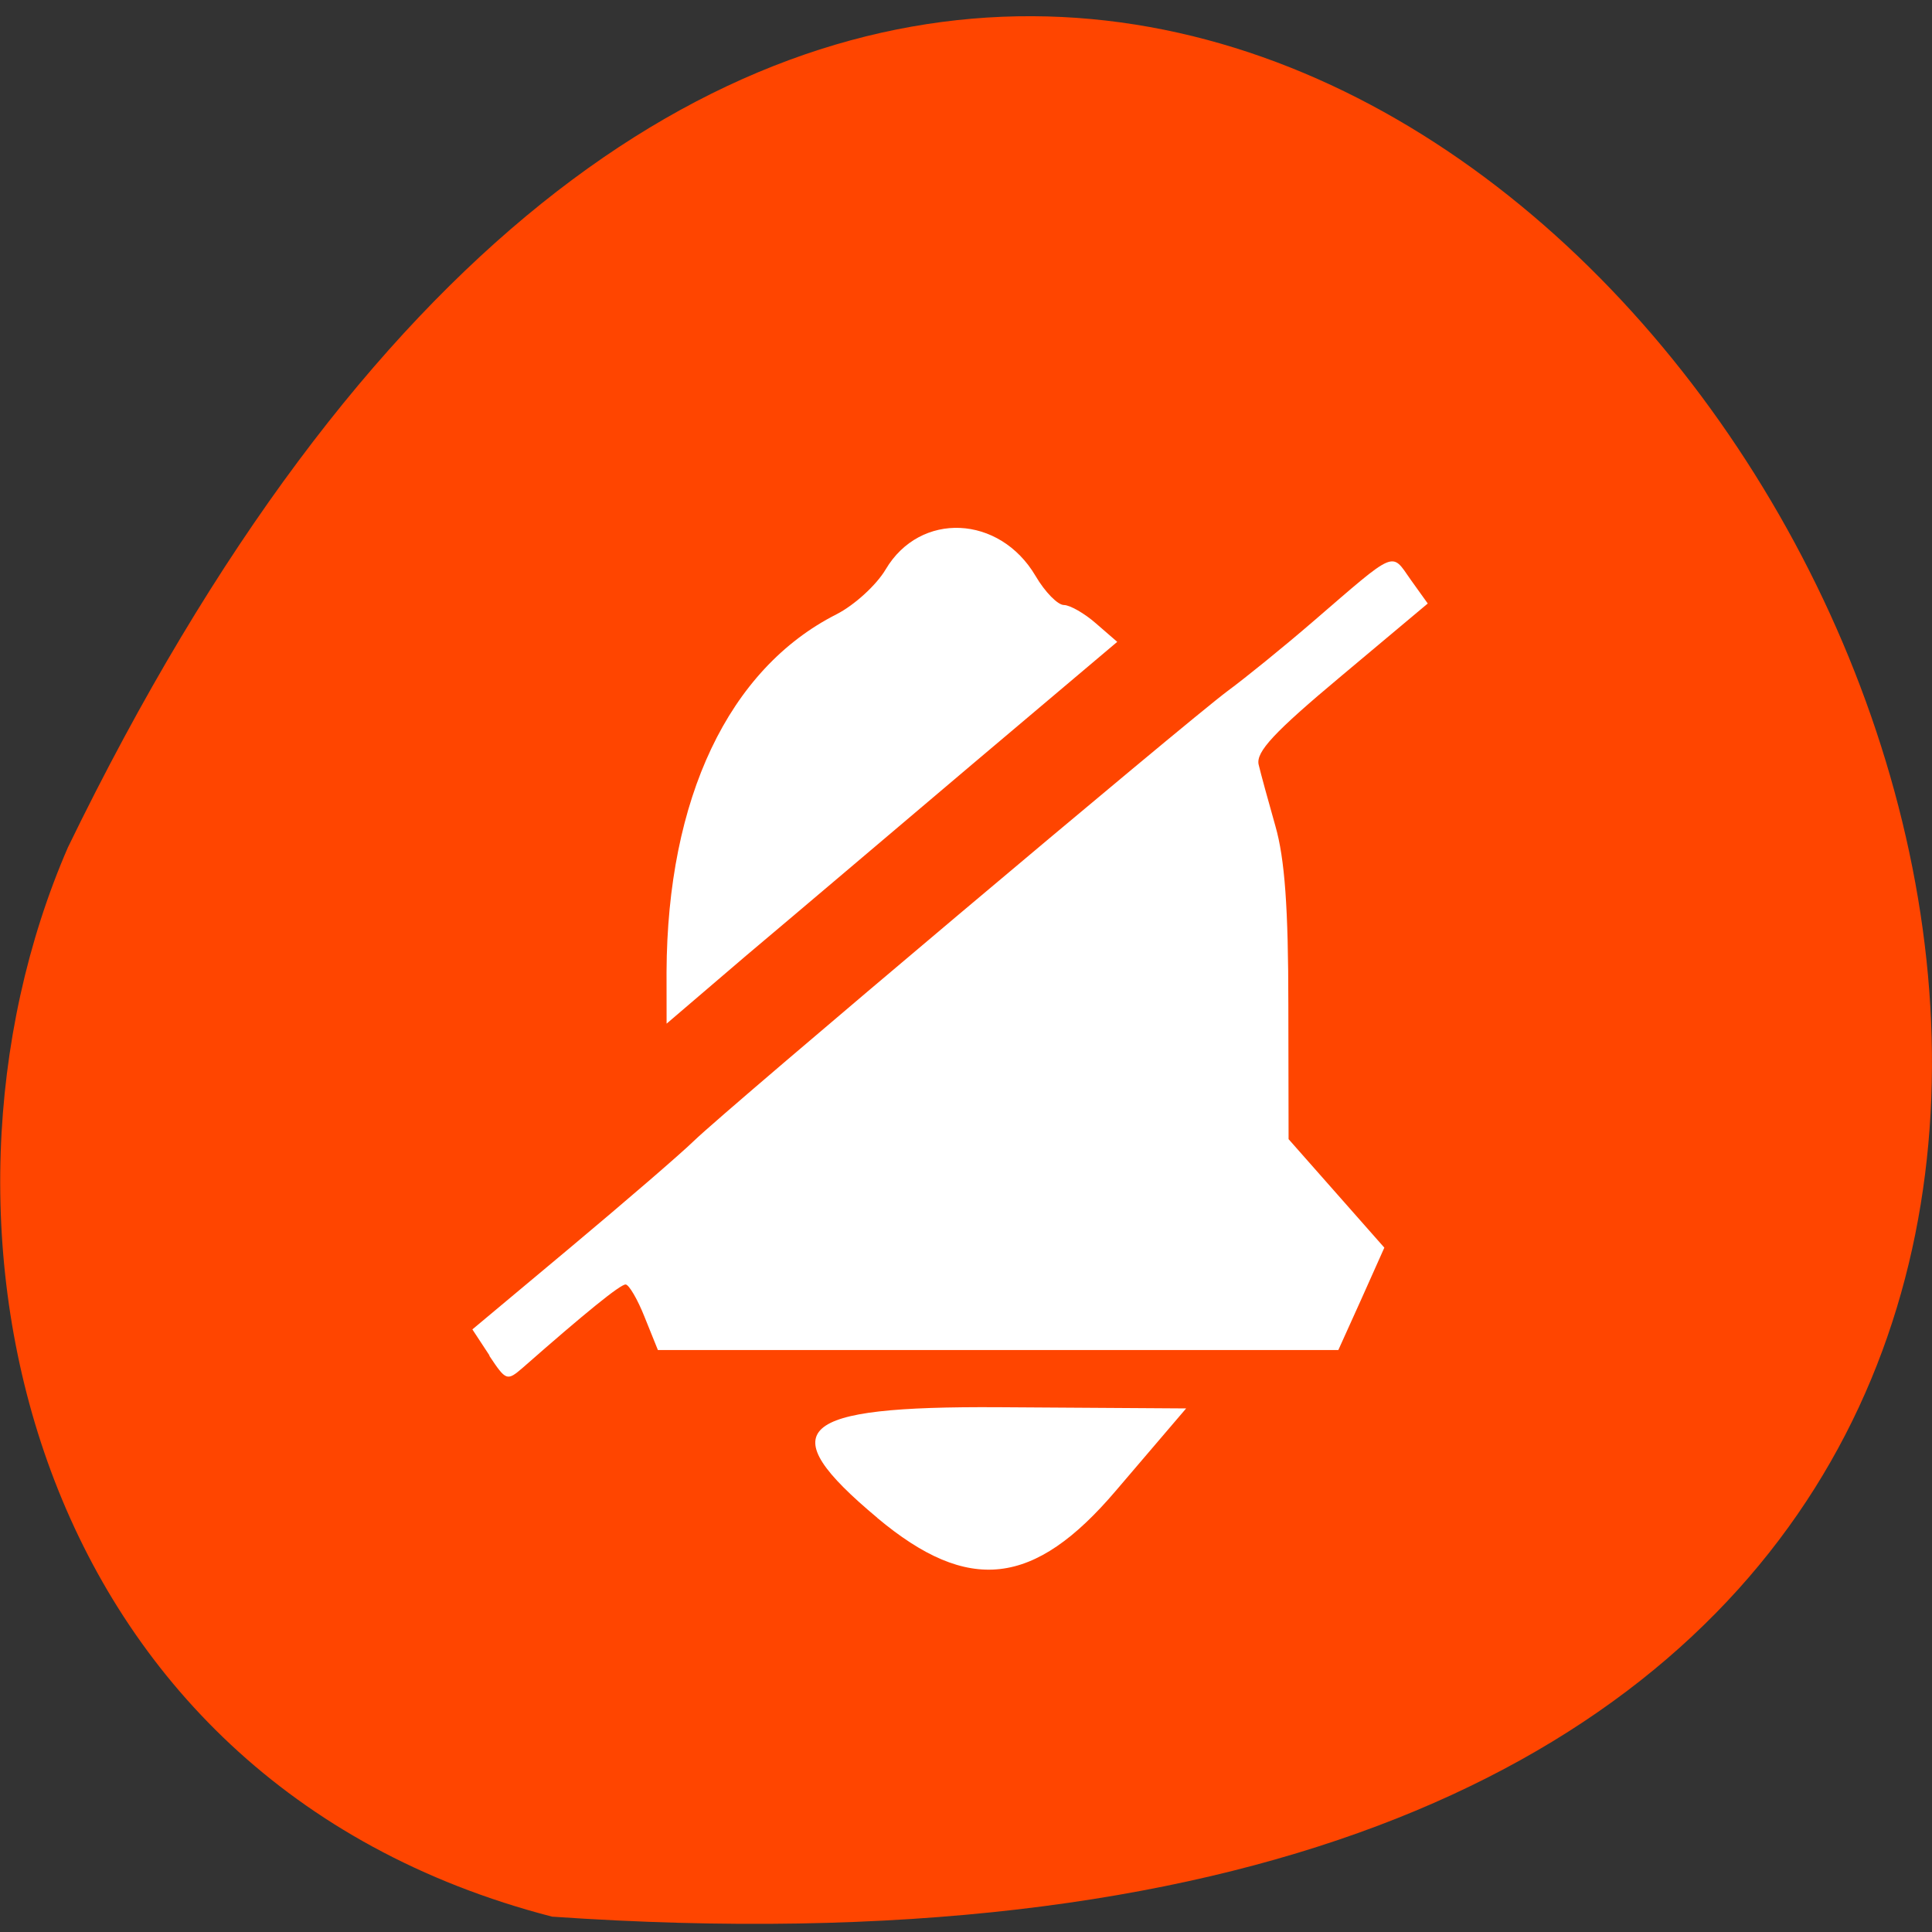 <svg xmlns="http://www.w3.org/2000/svg" viewBox="0 0 32 32"><rect x="0" y="0" width="32" height="32" fill="#333333" stroke="none"/><path d="m 9.145 31.746 c 46.02 3.164 11.527 -57.957 -8.02 -17.711 c -2.695 6.203 -0.727 15.449 8.02 17.711" fill="#ff4500"/><g fill="#fff"><path d="m 8.109 22.453 l -0.285 -0.434 l 1.621 -1.355 c 0.891 -0.746 1.813 -1.539 2.047 -1.766 c 0.582 -0.563 8.164 -6.949 8.836 -7.449 c 0.297 -0.219 0.938 -0.738 1.422 -1.156 c 1.391 -1.199 1.289 -1.156 1.613 -0.695 l 0.285 0.398 l -1.43 1.199 c -1.117 0.934 -1.418 1.258 -1.371 1.469 c 0.035 0.148 0.16 0.605 0.277 1.016 c 0.156 0.543 0.215 1.359 0.215 2.965 l 0.004 2.223 l 1.586 1.797 l -0.379 0.848 l -0.383 0.848 h -11.27 l -0.219 -0.543 c -0.117 -0.297 -0.262 -0.543 -0.316 -0.543 c -0.09 0 -0.668 0.469 -1.699 1.375 c -0.266 0.23 -0.281 0.223 -0.559 -0.195"/><path d="m 11.04 16.1 c 0.012 -2.875 1.027 -5.02 2.816 -5.926 c 0.297 -0.152 0.66 -0.484 0.813 -0.742 c 0.57 -0.965 1.887 -0.906 2.484 0.109 c 0.156 0.266 0.367 0.48 0.469 0.48 c 0.098 0 0.34 0.137 0.531 0.305 l 0.352 0.305 l -2.41 2.035 c -1.324 1.121 -3 2.543 -3.734 3.16 l -1.32 1.129"/><path d="m 14.531 25.14 c -1.766 -1.477 -1.355 -1.852 2.01 -1.832 l 3.105 0.02 l -1.164 1.363 c -1.355 1.594 -2.441 1.715 -3.953 0.449"/></g></svg>